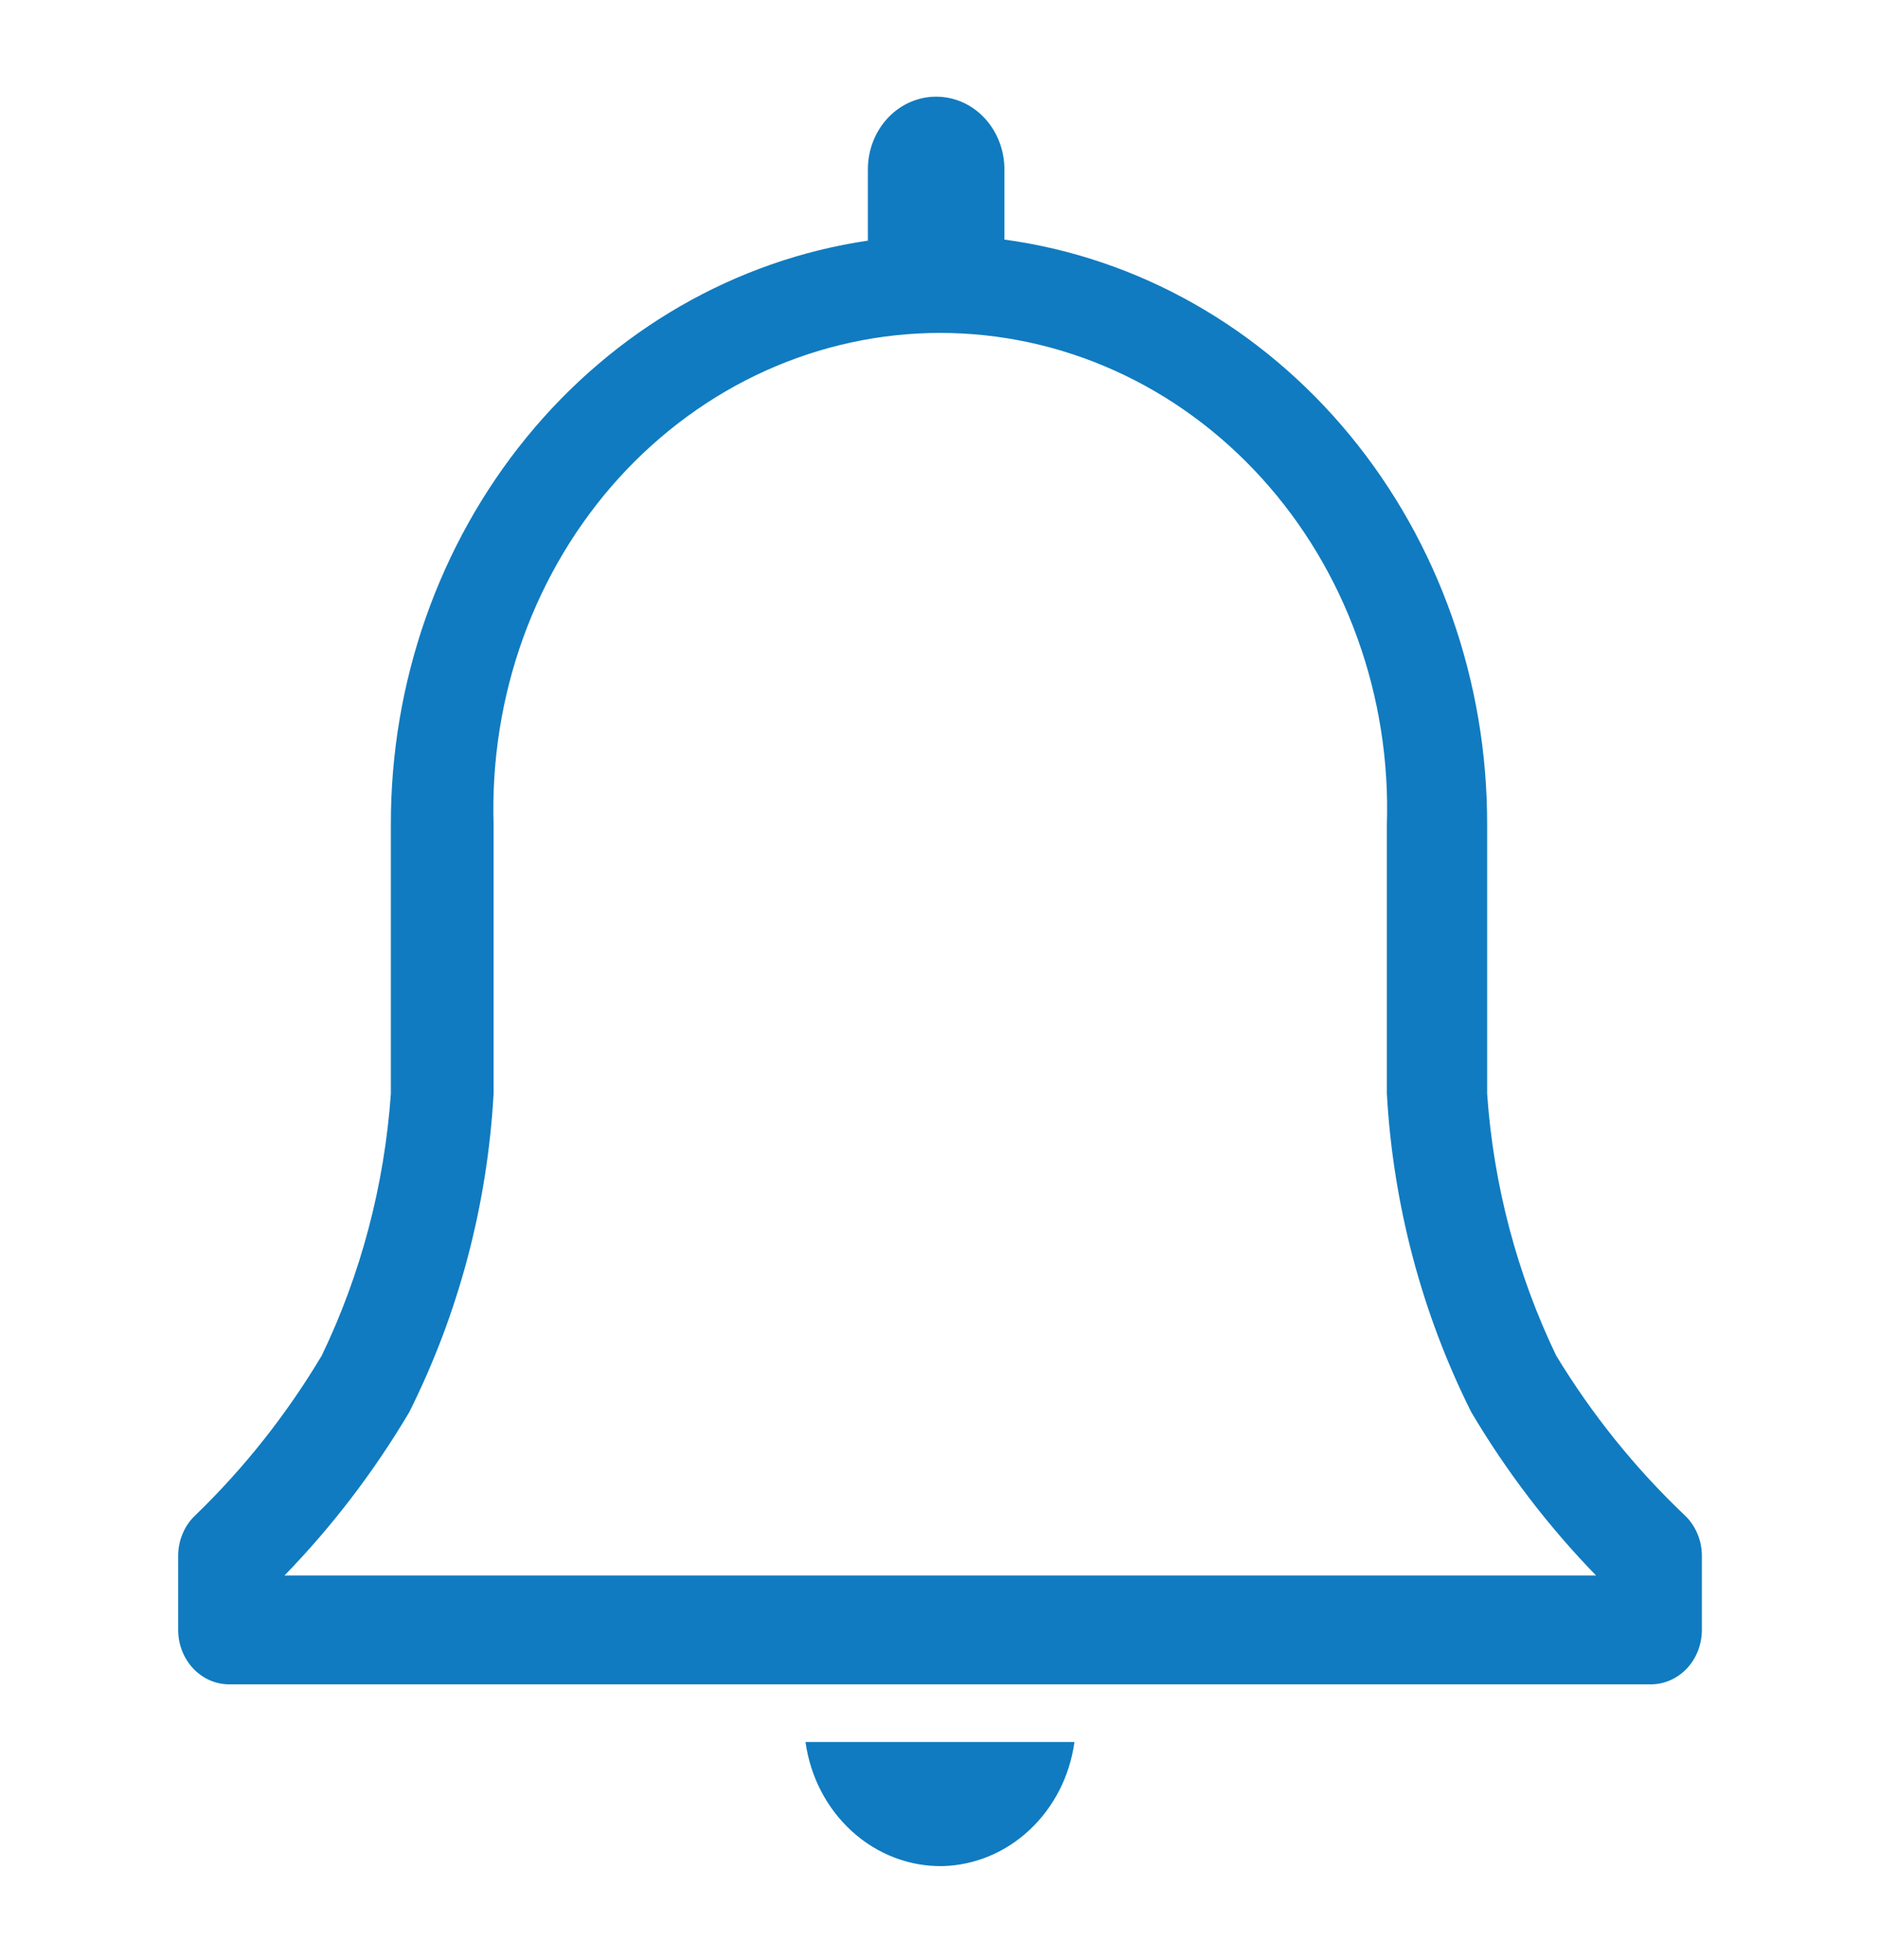 <svg width="23" height="24" viewBox="0 0 23 24" fill="none" xmlns="http://www.w3.org/2000/svg">
<path d="M20.63 18.554C20.026 17.98 19.497 17.323 19.058 16.6C18.579 15.602 18.291 14.512 18.213 13.394V10.1C18.217 8.344 17.619 6.647 16.53 5.327C15.441 4.007 13.938 3.156 12.301 2.934V2.074C12.301 1.838 12.213 1.611 12.056 1.444C11.9 1.277 11.687 1.184 11.465 1.184C11.244 1.184 11.031 1.277 10.874 1.444C10.717 1.611 10.629 1.838 10.629 2.074V2.947C9.008 3.186 7.522 4.042 6.448 5.357C5.374 6.672 4.783 8.357 4.787 10.1V13.394C4.708 14.512 4.421 15.602 3.941 16.6C3.51 17.322 2.99 17.979 2.395 18.554C2.328 18.616 2.274 18.693 2.238 18.779C2.201 18.865 2.182 18.959 2.182 19.054V19.96C2.182 20.137 2.248 20.307 2.365 20.432C2.482 20.557 2.642 20.627 2.808 20.627H20.217C20.383 20.627 20.542 20.557 20.66 20.432C20.777 20.307 20.843 20.137 20.843 19.96V19.054C20.843 18.959 20.824 18.865 20.787 18.779C20.75 18.693 20.697 18.616 20.63 18.554ZM3.484 19.294C4.067 18.694 4.58 18.023 5.012 17.294C5.616 16.088 5.969 14.758 6.045 13.394V10.1C6.021 9.319 6.144 8.54 6.407 7.811C6.671 7.081 7.07 6.415 7.58 5.853C8.091 5.291 8.702 4.844 9.378 4.539C10.054 4.234 10.781 4.077 11.515 4.077C12.25 4.077 12.976 4.234 13.653 4.539C14.329 4.844 14.94 5.291 15.45 5.853C15.961 6.415 16.36 7.081 16.623 7.811C16.887 8.54 17.01 9.319 16.985 10.1V13.394C17.062 14.758 17.415 16.088 18.019 17.294C18.451 18.023 18.964 18.694 19.547 19.294H3.484Z" fill="#107BC0"/>
<path d="M11.543 22.853C11.938 22.843 12.316 22.686 12.612 22.407C12.908 22.129 13.102 21.749 13.159 21.333H9.865C9.924 21.76 10.127 22.149 10.436 22.429C10.745 22.709 11.138 22.859 11.543 22.853Z" fill="#107BC0"/>
</svg>
